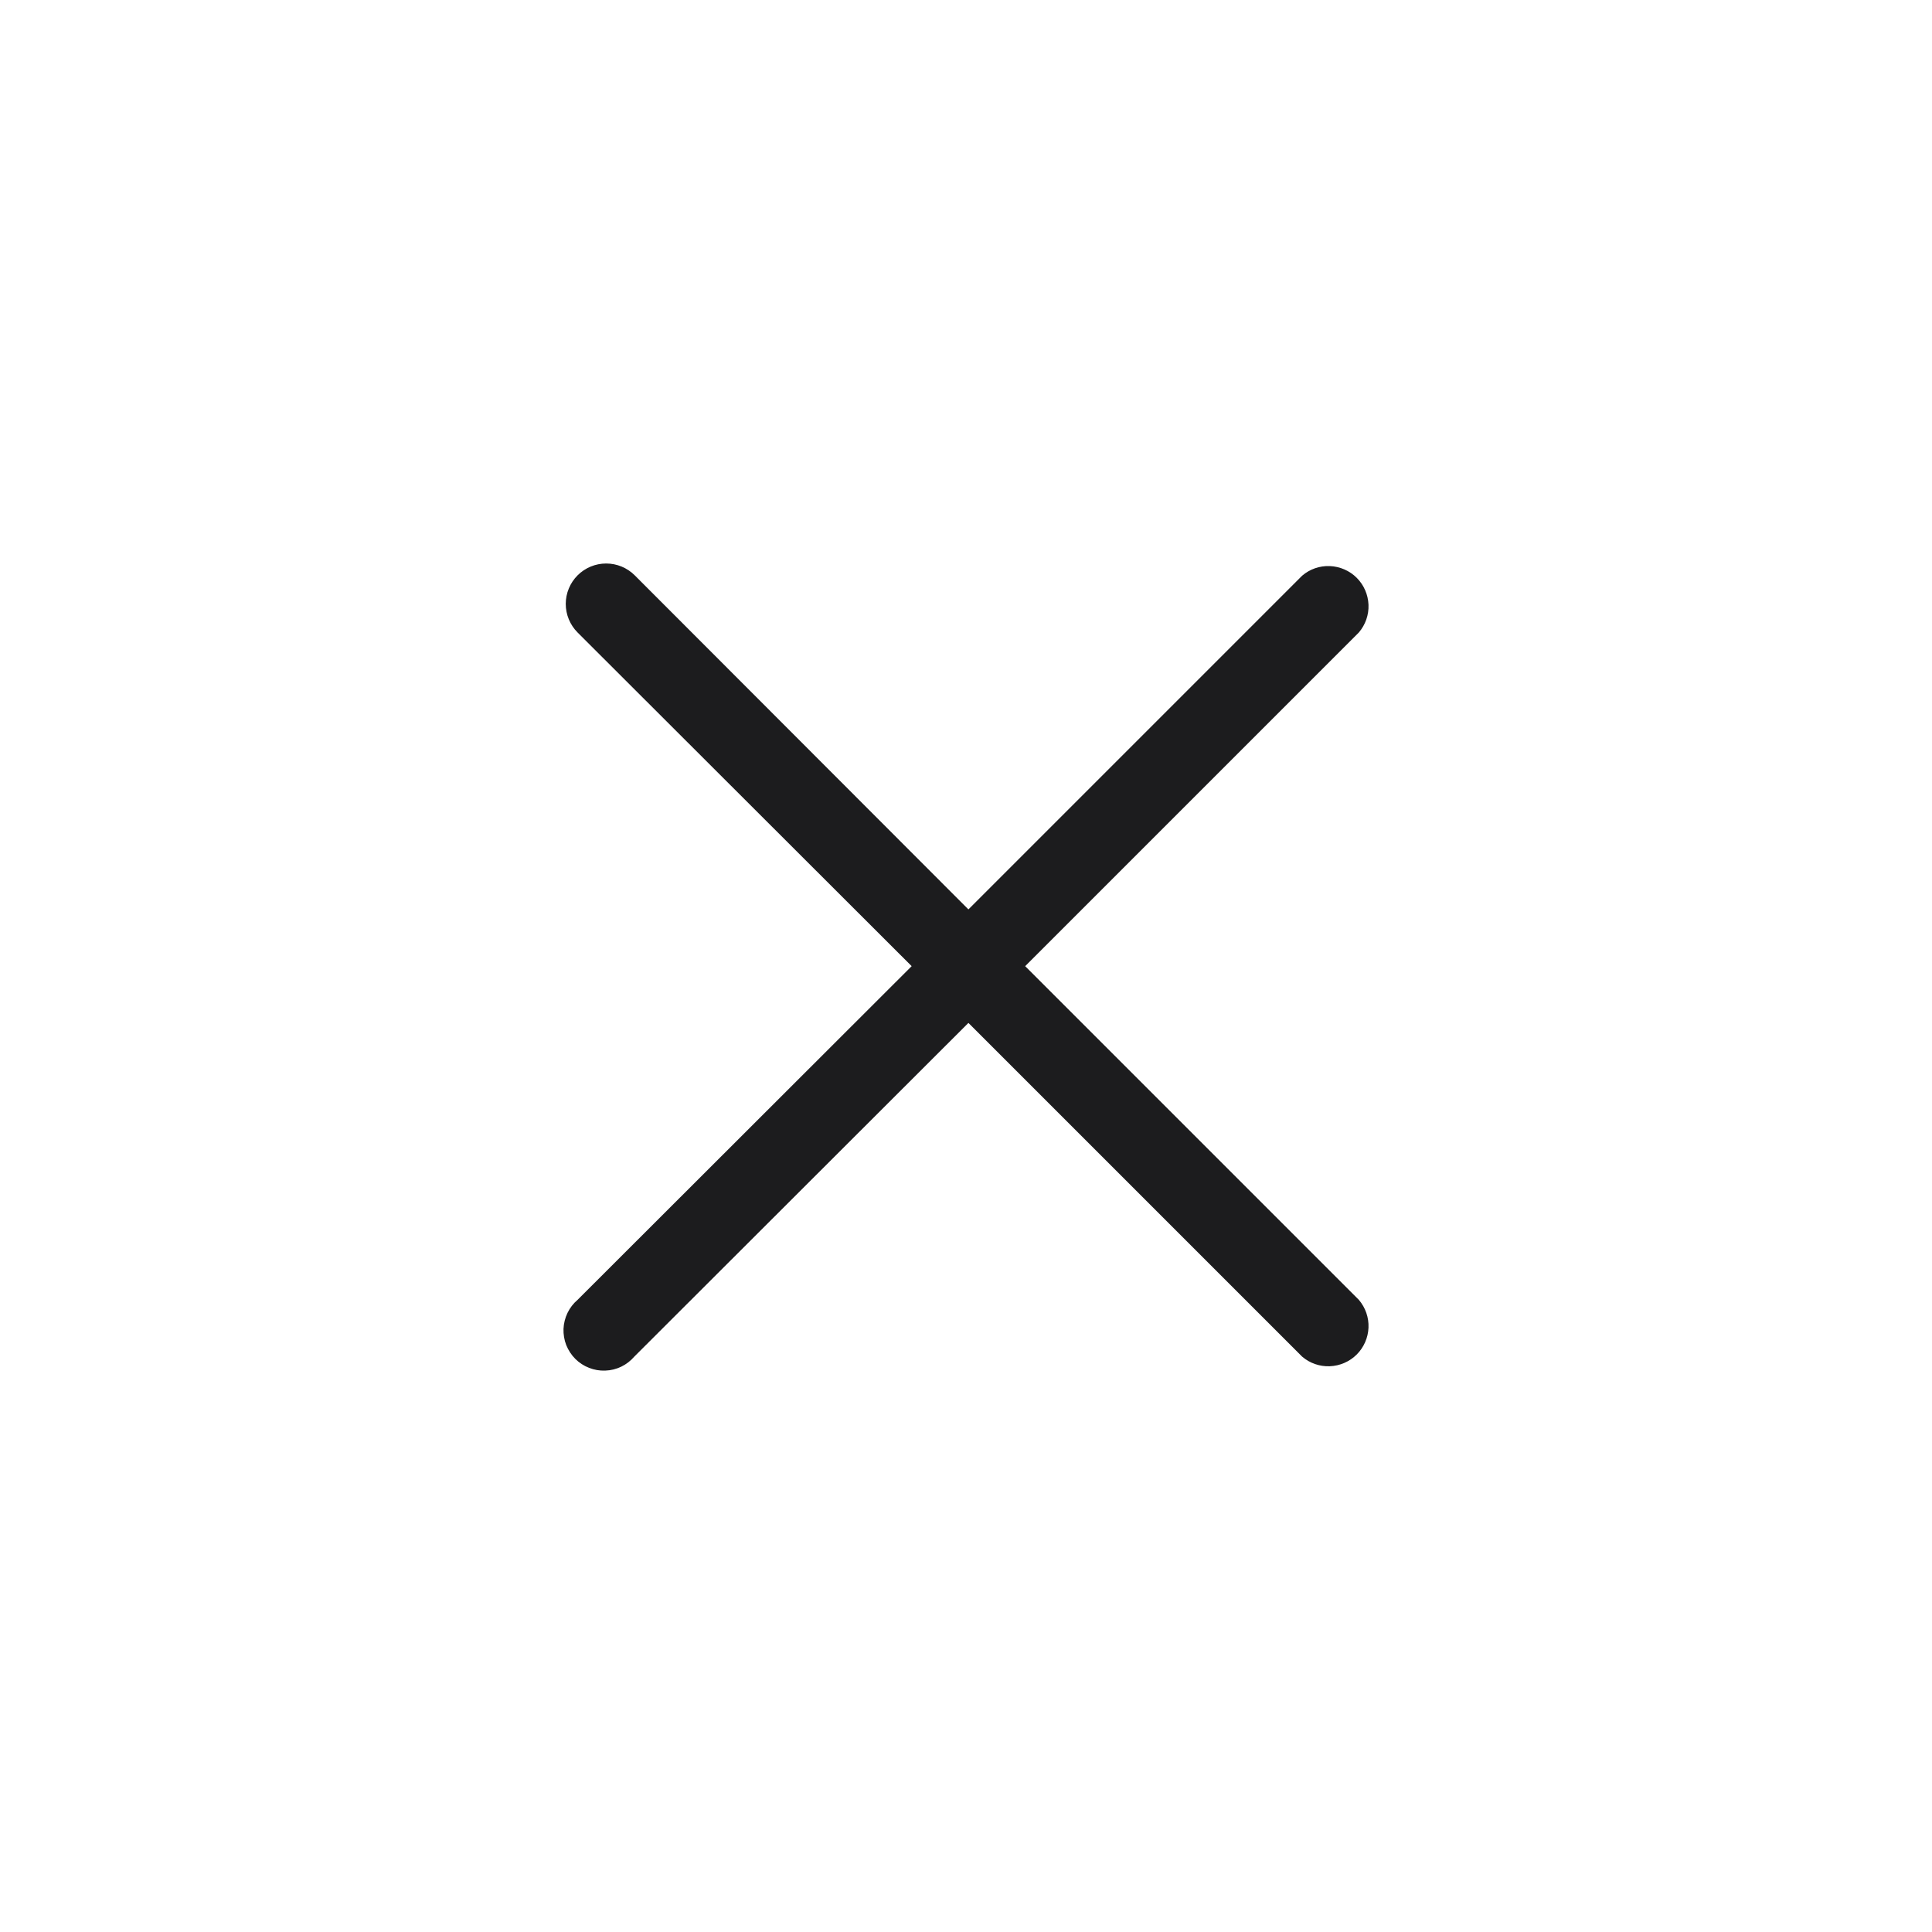 <svg width="100%" height="100%" viewBox="0 0 24 24" fill="none" xmlns="http://www.w3.org/2000/svg">
<path d="M12.735 12.002L16.88 7.857C16.962 7.761 17.005 7.638 17 7.513C16.995 7.387 16.943 7.267 16.854 7.178C16.765 7.089 16.645 7.037 16.519 7.032C16.393 7.027 16.27 7.07 16.175 7.152L12.03 11.297L7.885 7.147C7.791 7.053 7.663 7 7.53 7C7.397 7 7.269 7.053 7.175 7.147C7.081 7.241 7.028 7.369 7.028 7.502C7.028 7.635 7.081 7.763 7.175 7.857L11.325 12.002L7.175 16.147C7.122 16.192 7.08 16.247 7.05 16.309C7.02 16.371 7.003 16.439 7 16.508C6.998 16.576 7.009 16.645 7.034 16.709C7.06 16.773 7.098 16.832 7.146 16.88C7.195 16.929 7.253 16.967 7.318 16.992C7.382 17.017 7.45 17.029 7.519 17.026C7.588 17.024 7.656 17.007 7.718 16.977C7.78 16.947 7.835 16.904 7.88 16.852L12.03 12.707L16.175 16.852C16.27 16.934 16.393 16.977 16.519 16.972C16.645 16.967 16.765 16.915 16.854 16.826C16.943 16.737 16.995 16.617 17 16.492C17.005 16.366 16.962 16.243 16.88 16.147L12.735 12.002Z" fill="#1C1C1E"/>
</svg>
